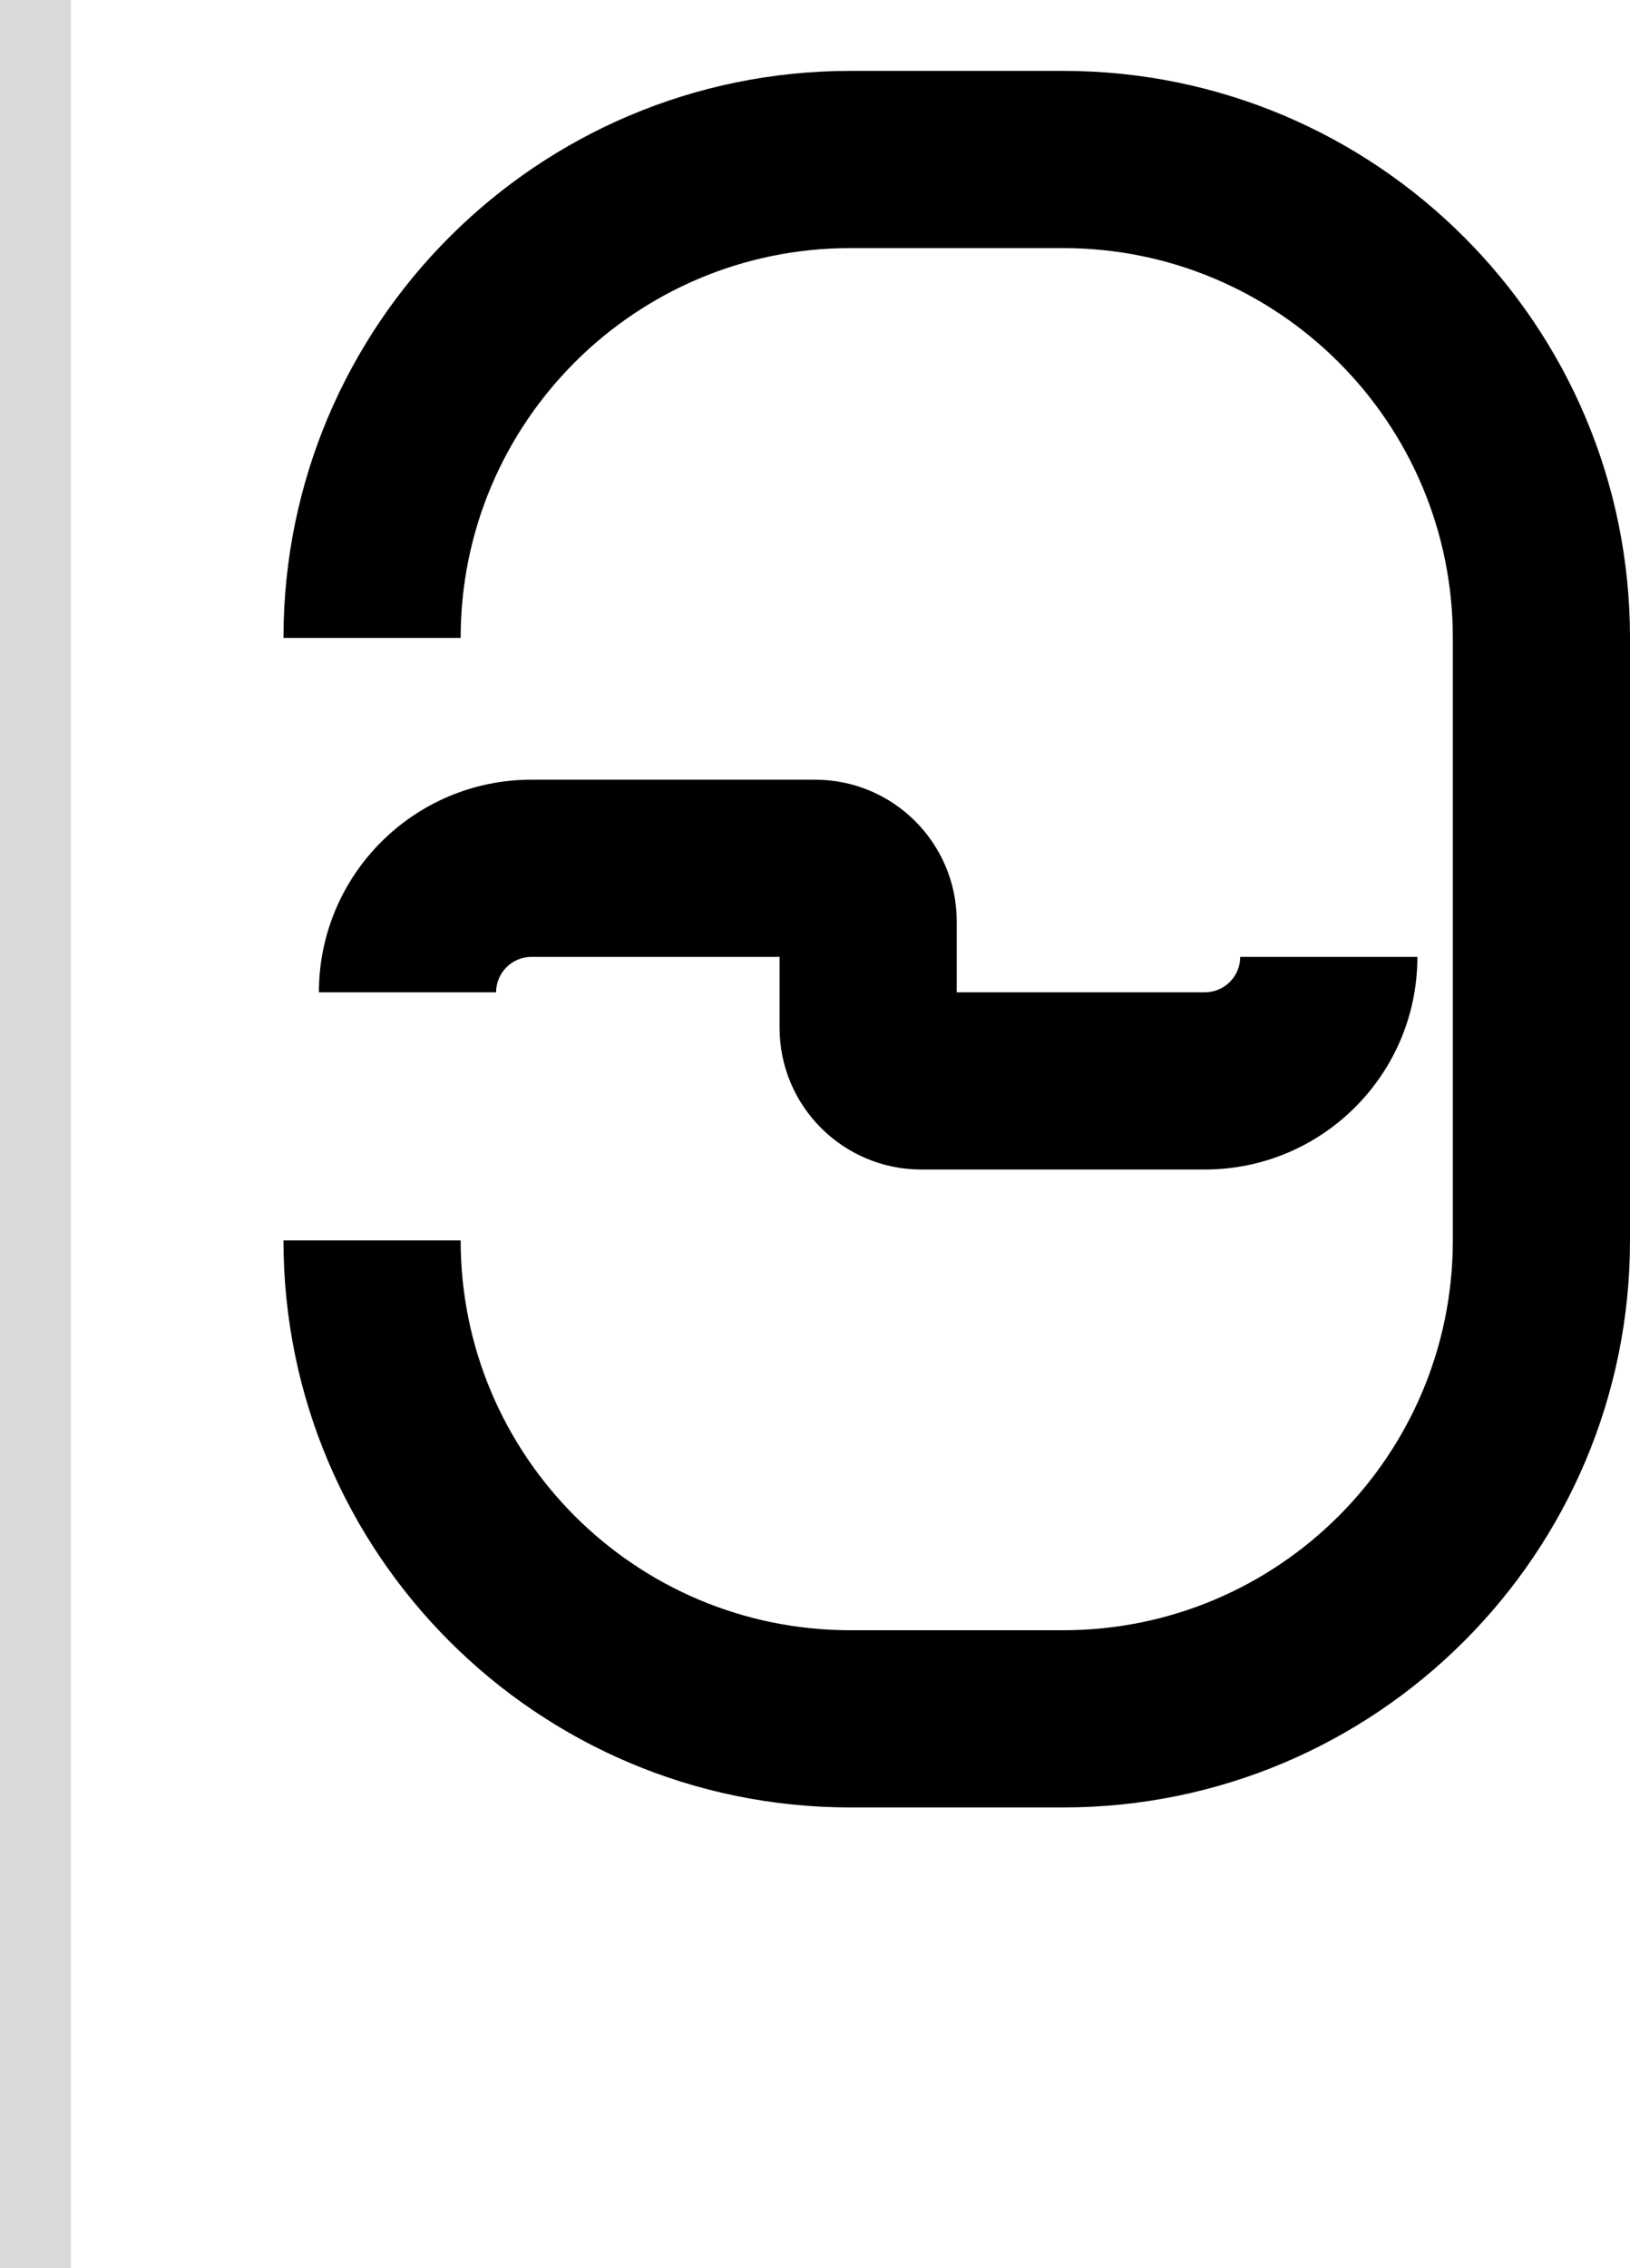 <svg width="46" height="64" viewBox="0 0 46 64" fill="none" xmlns="http://www.w3.org/2000/svg">
<path d="M41 18C41 11.925 36.075 7 30 7H24C17.925 7 13 11.925 13 18H8C8 9.163 15.163 2 24 2H30C38.837 2 46 9.163 46 18V35C46 43.837 38.837 51 30 51H24C15.163 51 8 43.837 8 35H13C13 41.075 17.925 46 24 46H30C36.075 46 41 41.075 41 35V18Z" fill="black"/>
<path d="M27 26C27 23.791 25.209 22 23 22H15C11.686 22 9 24.686 9 28H14C14 27.448 14.448 27 15 27H22V29C22 31.209 23.791 33 26 33H34C37.314 33 40 30.314 40 27H35C35 27.552 34.552 28 34 28H27V26Z" fill="black"/>
<rect width="2" height="64" fill="#D9D9D9"/>
</svg>
